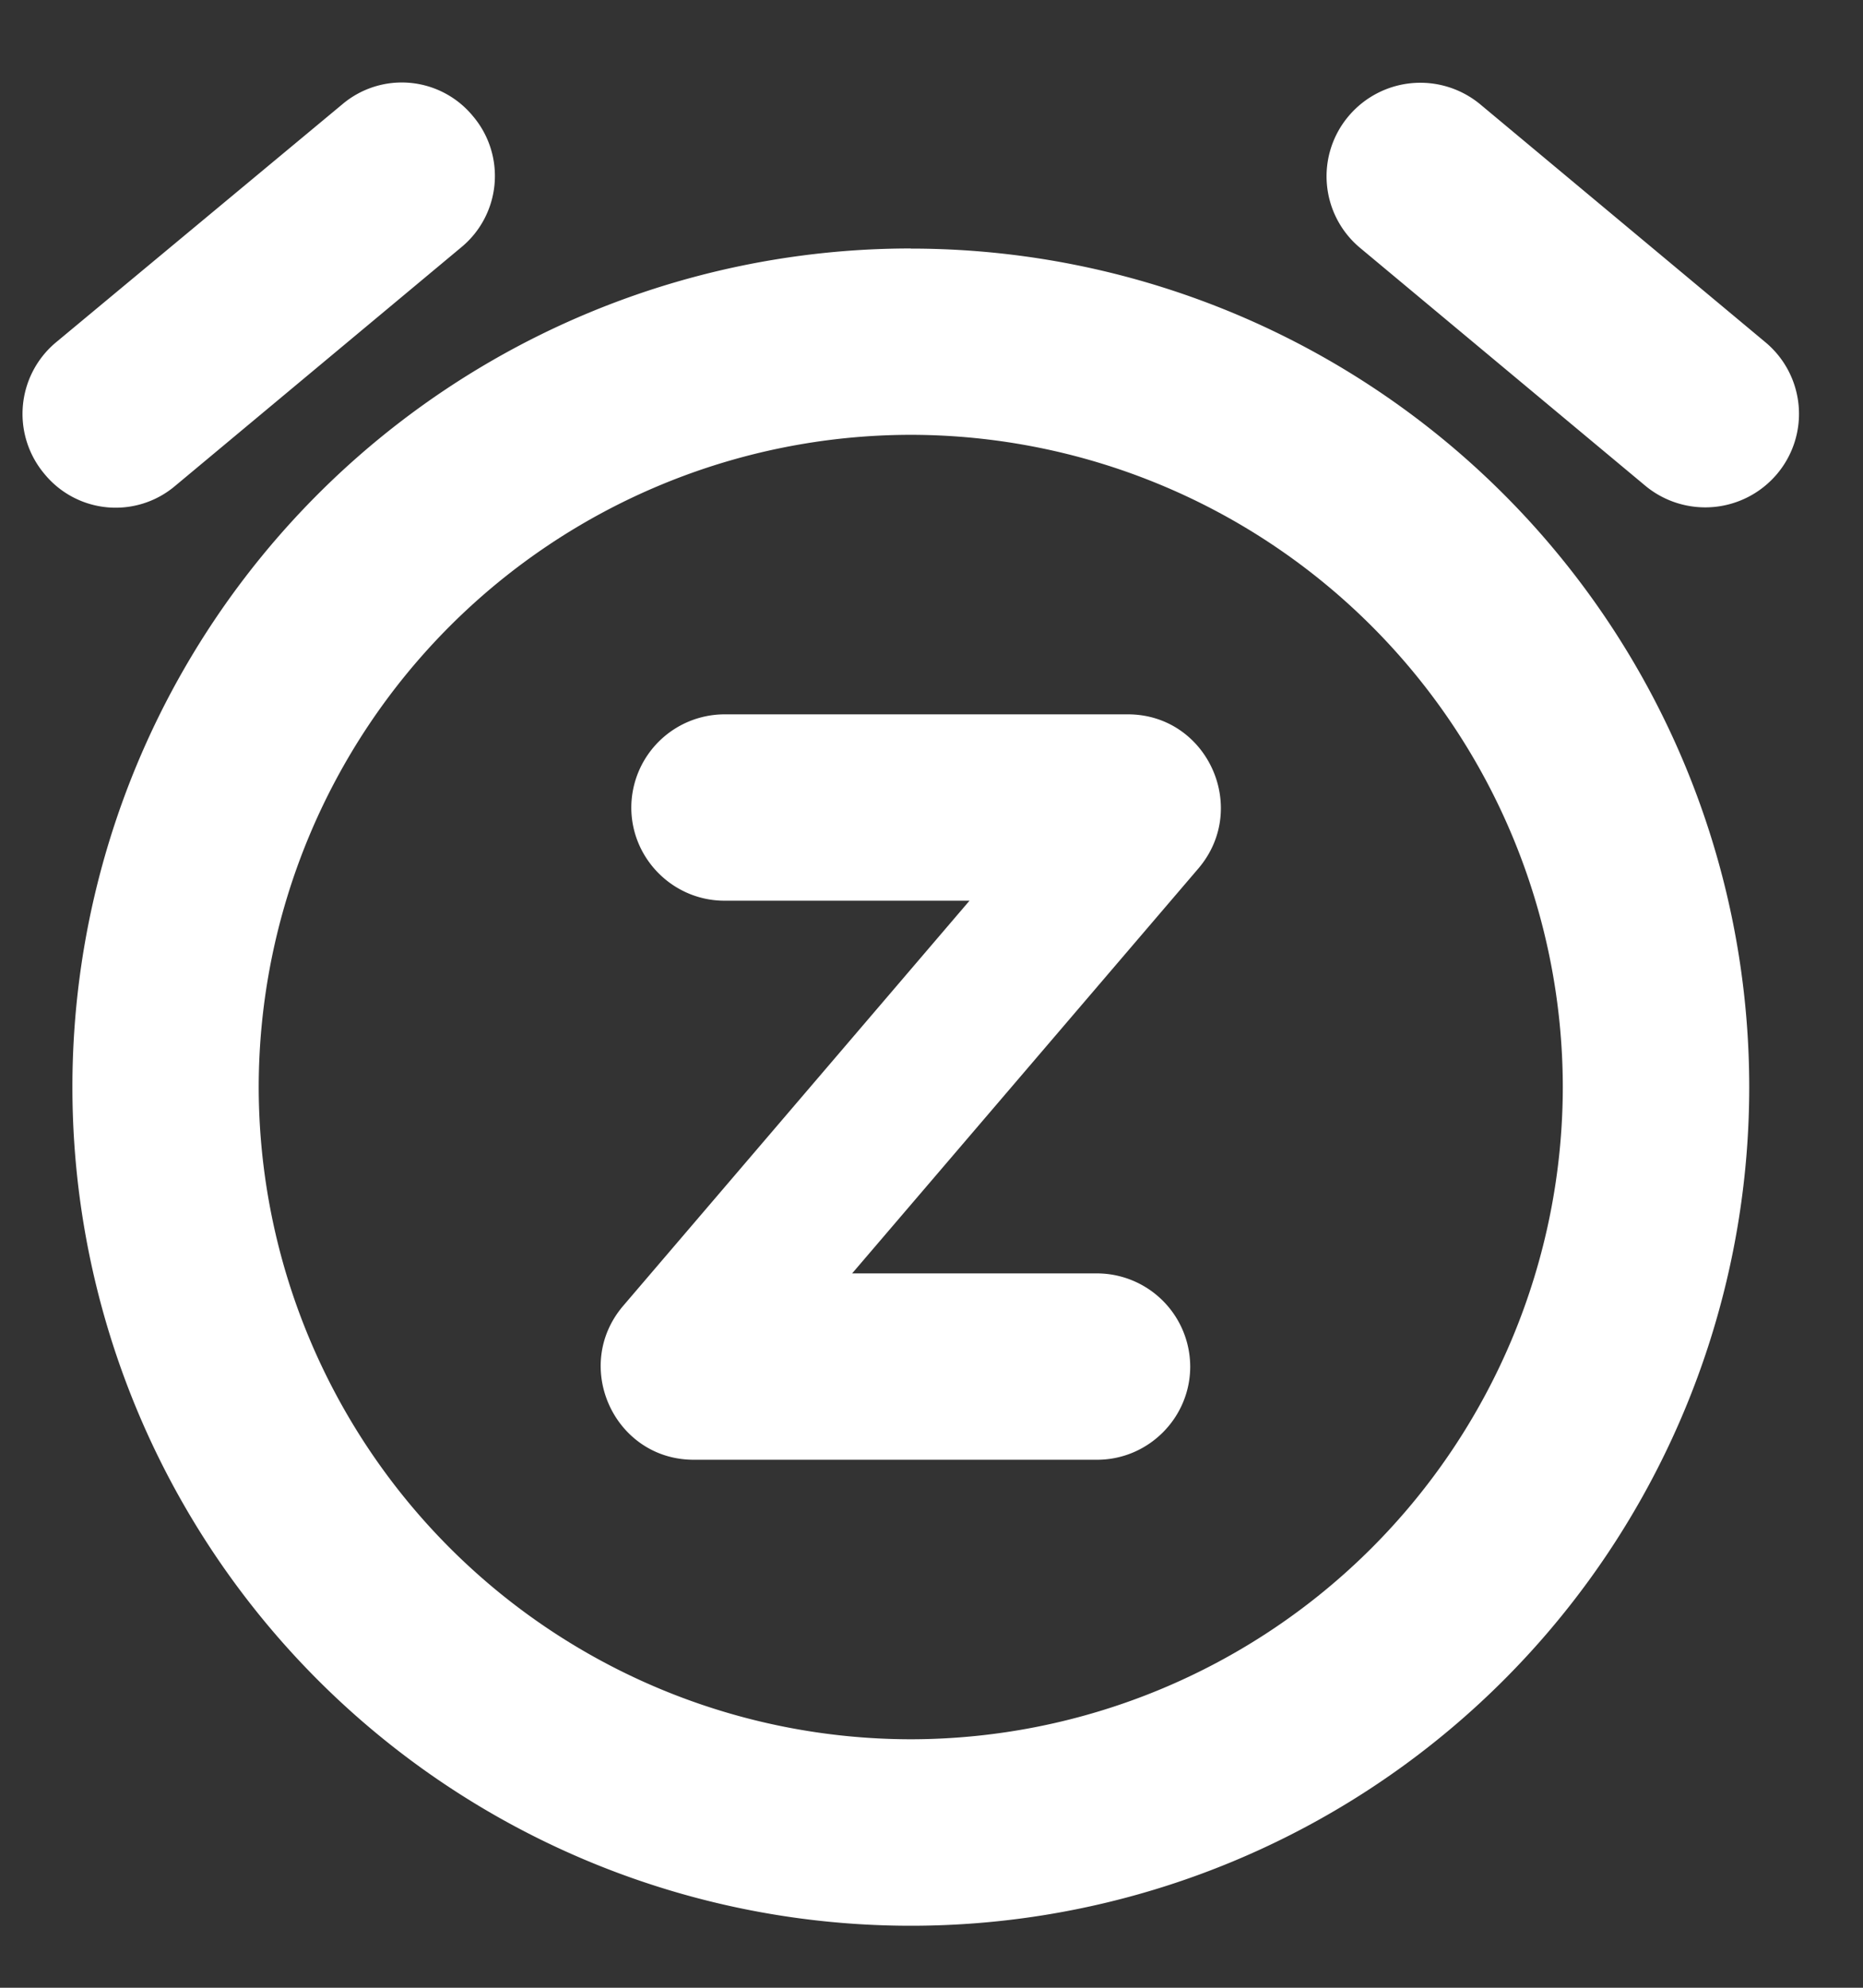 <svg width="15" height="16" fill="none" xmlns="http://www.w3.org/2000/svg"><rect width="100%" height="100%" fill="#333333" stroke="none"/><path d="M5.833 7.25h1.973l-2.79 3.263c-.413.487-.068 1.237.57 1.237h3.247c.413 0 .75-.337.75-.75a.752.752 0 0 0-.75-.75H6.861l2.79-3.262c.412-.488.067-1.238-.57-1.238H5.833a.752.752 0 0 0-.75.75c0 .413.338.75.75.75Zm8.475-3.435a.756.756 0 0 1-1.057.098l-2.303-1.92a.75.75 0 0 1-.09-1.058.756.756 0 0 1 1.058-.097l2.302 1.92a.75.75 0 0 1 .09 1.057Zm-13.95 0a.741.741 0 0 0 1.05.098l2.303-1.92A.744.744 0 0 0 3.808.935a.741.741 0 0 0-1.05-.097l-2.31 1.92a.75.75 0 0 0-.09 1.057ZM7.333 3.5a5.256 5.256 0 0 1 5.25 5.25A5.256 5.256 0 0 1 7.333 14a5.256 5.256 0 0 1-5.25-5.25 5.256 5.256 0 0 1 5.25-5.25Zm0-1.5a6.75 6.75 0 1 0 .001 13.501 6.75 6.75 0 0 0 0-13.5Z" fill="#fff"/></svg>